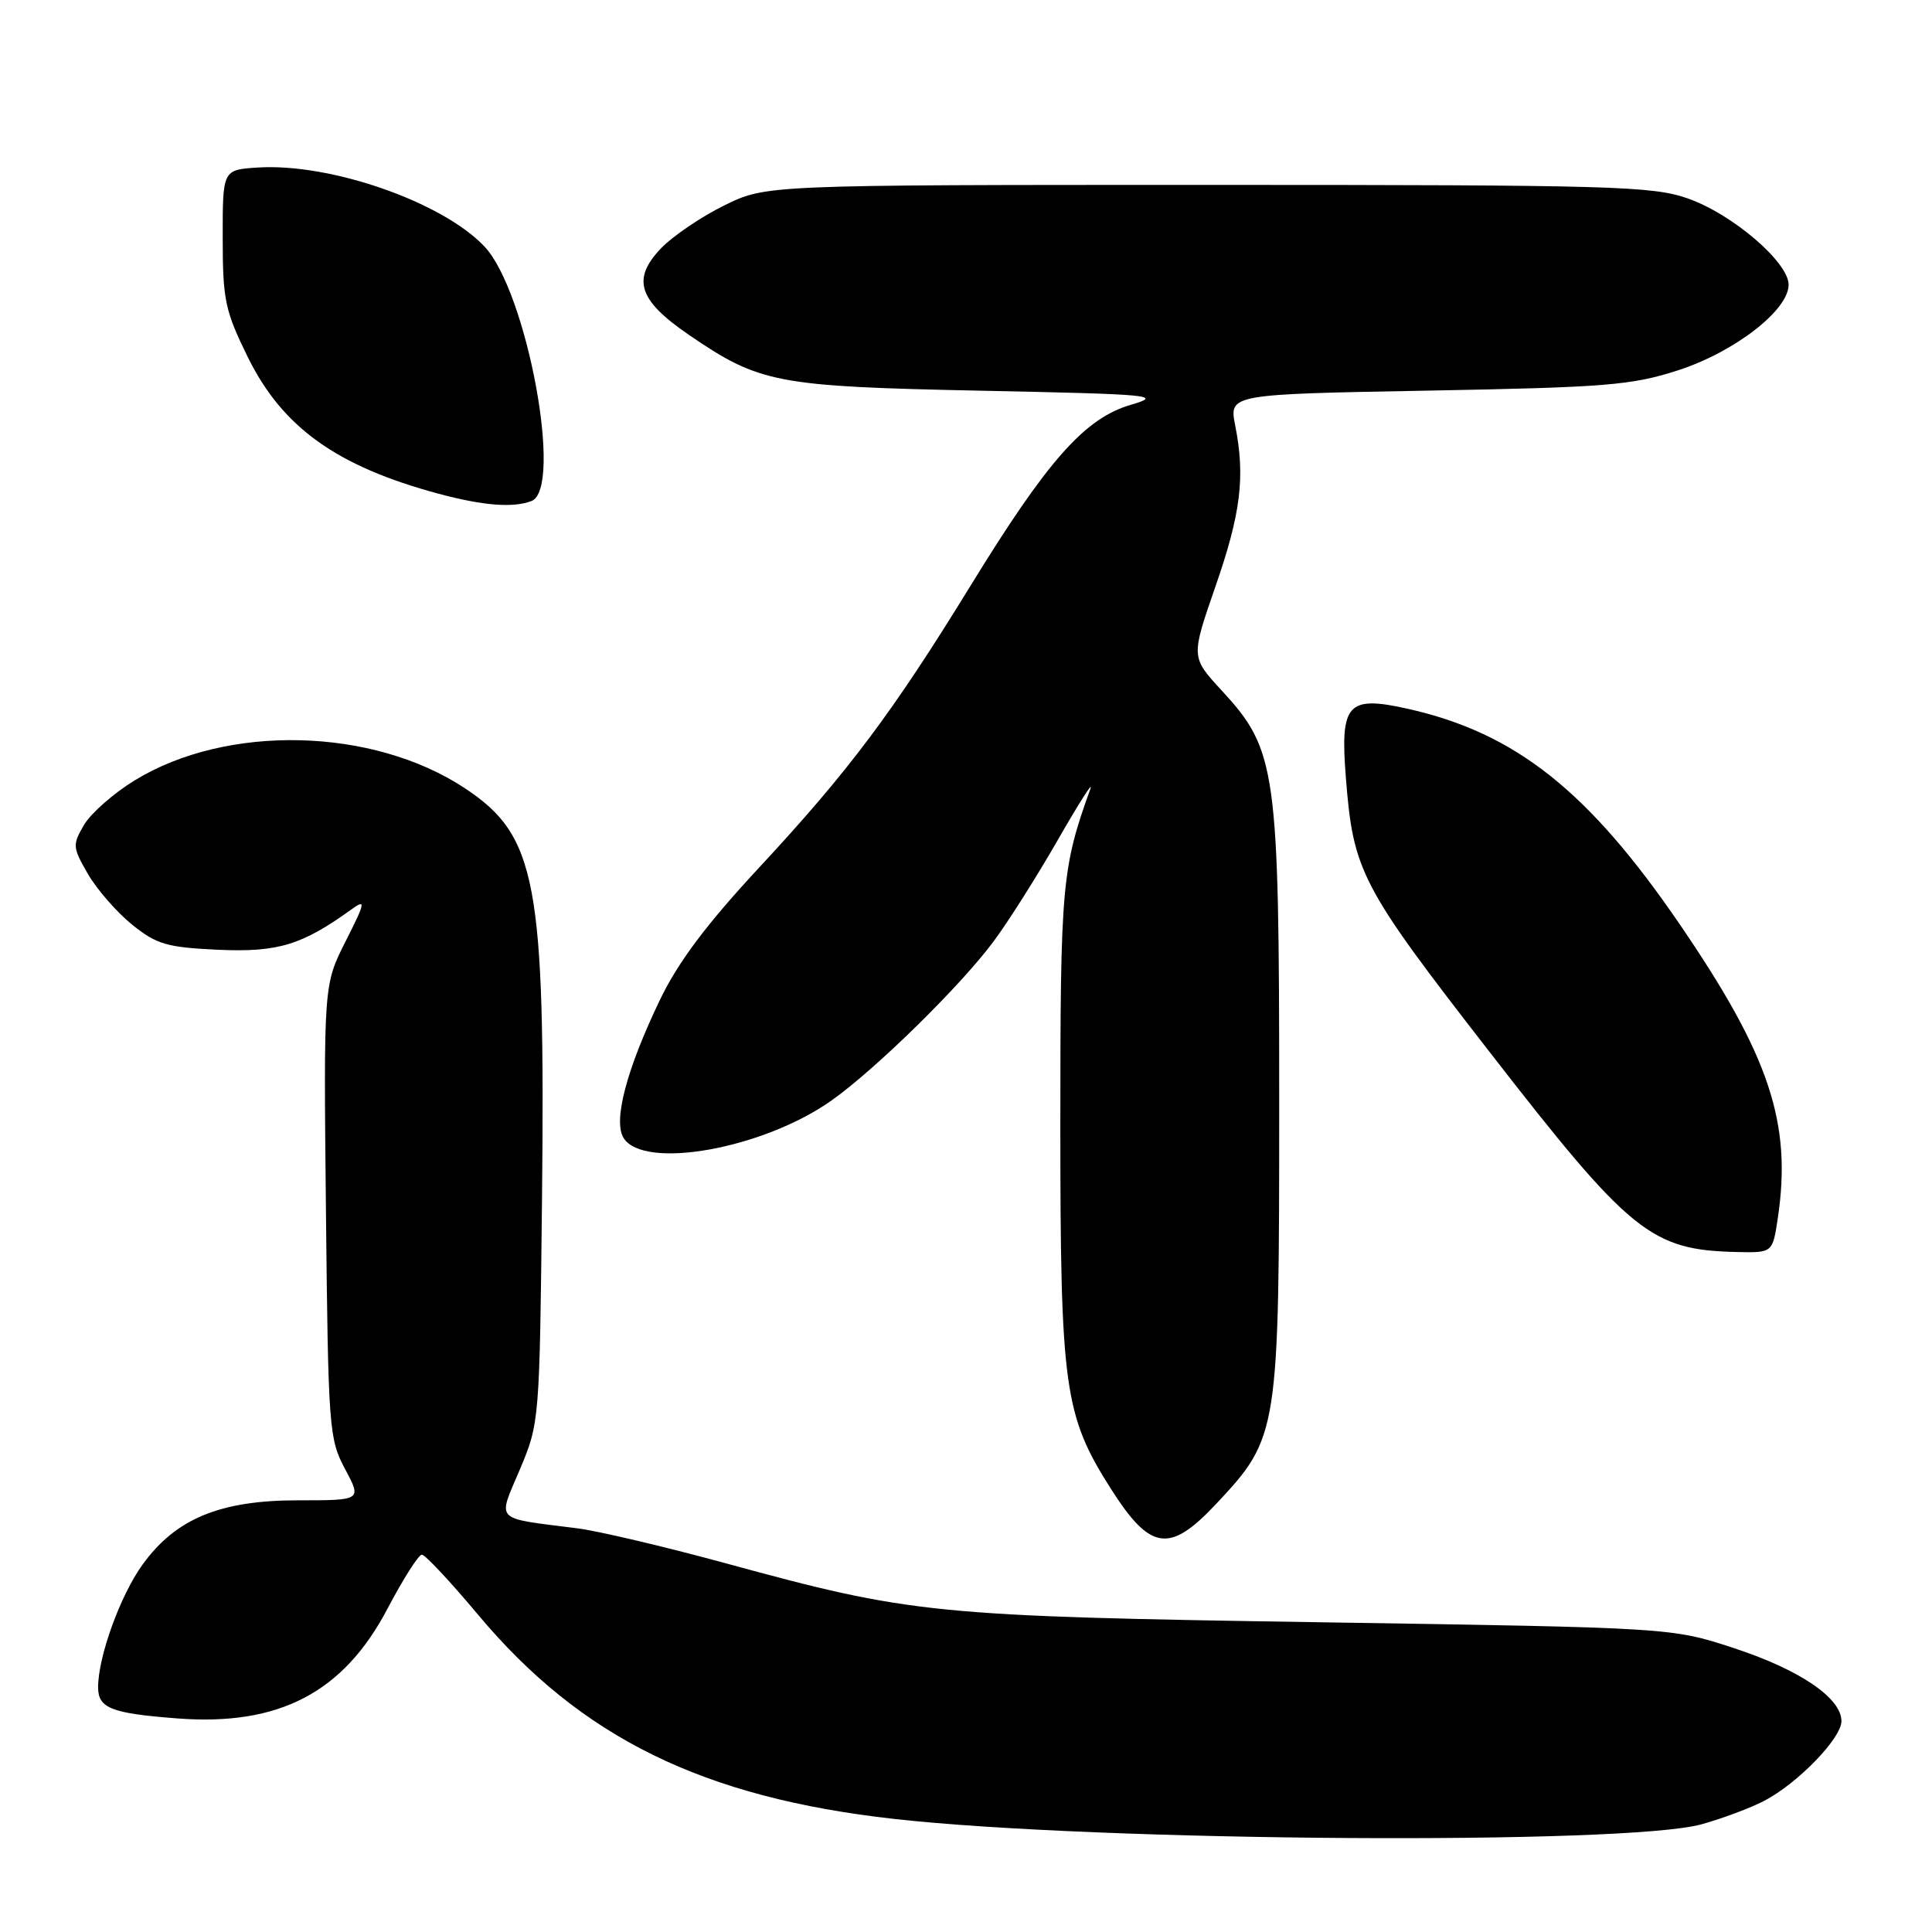 <?xml version="1.0" encoding="UTF-8" standalone="no"?>
<!DOCTYPE svg PUBLIC "-//W3C//DTD SVG 1.1//EN" "http://www.w3.org/Graphics/SVG/1.1/DTD/svg11.dtd" >
<svg xmlns="http://www.w3.org/2000/svg" xmlns:xlink="http://www.w3.org/1999/xlink" version="1.1" viewBox="0 0 256 256">
 <g >
 <path fill="currentColor"
d=" M 225.50 241.72 C 228.25 240.95 231.96 239.56 233.73 238.64 C 238.17 236.34 244.00 230.34 244.00 228.06 C 244.00 224.99 238.47 221.24 229.71 218.37 C 221.50 215.68 221.50 215.68 175.00 214.96 C 123.54 214.16 120.90 213.90 96.00 207.10 C 88.03 204.93 79.25 202.86 76.50 202.51 C 65.29 201.08 65.92 201.73 68.89 194.70 C 71.48 188.56 71.50 188.24 71.82 158.85 C 72.26 116.84 71.12 110.74 61.59 104.44 C 49.38 96.37 30.08 95.91 17.85 103.40 C 15.07 105.10 12.05 107.76 11.14 109.29 C 9.59 111.93 9.61 112.28 11.64 115.79 C 12.82 117.83 15.45 120.85 17.48 122.50 C 20.75 125.14 22.08 125.53 28.93 125.85 C 36.83 126.20 40.02 125.23 46.61 120.47 C 48.50 119.10 48.42 119.54 45.80 124.72 C 42.88 130.50 42.88 130.50 43.19 160.50 C 43.49 189.26 43.59 190.67 45.72 194.65 C 47.94 198.80 47.94 198.80 39.49 198.80 C 29.16 198.80 23.30 201.22 18.90 207.30 C 15.95 211.37 13.00 219.51 13.00 223.57 C 13.00 226.35 14.73 227.03 23.50 227.70 C 36.98 228.73 45.51 224.28 51.35 213.15 C 53.42 209.22 55.46 206.00 55.90 206.00 C 56.33 206.00 59.67 209.57 63.33 213.94 C 76.98 230.25 93.15 238.19 118.50 241.02 C 145.52 244.04 215.64 244.50 225.50 241.72 Z  M 161.20 199.22 C 169.42 190.43 169.50 189.92 169.50 146.00 C 169.50 101.83 169.16 99.38 161.85 91.46 C 157.81 87.07 157.81 87.07 161.03 77.78 C 164.42 68.03 165.02 63.20 163.67 56.37 C 162.86 52.24 162.86 52.24 189.18 51.76 C 212.78 51.33 216.21 51.05 222.31 49.08 C 229.82 46.66 237.00 41.11 237.00 37.73 C 237.00 34.74 229.53 28.35 223.63 26.29 C 218.93 24.65 213.63 24.50 160.00 24.50 C 101.50 24.50 101.50 24.50 95.97 27.22 C 92.93 28.71 89.16 31.27 87.59 32.90 C 83.69 36.98 84.58 39.78 91.24 44.34 C 100.65 50.79 102.85 51.21 130.00 51.77 C 152.78 52.24 154.17 52.37 149.84 53.64 C 143.73 55.43 138.82 60.97 128.59 77.63 C 118.27 94.43 112.42 102.23 100.55 115.00 C 93.58 122.51 89.84 127.50 87.44 132.50 C 83.01 141.72 81.22 148.53 82.63 150.79 C 85.32 155.07 101.15 152.22 110.18 145.82 C 116.02 141.69 127.34 130.58 131.67 124.72 C 133.62 122.10 137.46 116.02 140.21 111.22 C 142.96 106.43 144.89 103.40 144.49 104.50 C 140.70 115.03 140.50 117.21 140.50 149.00 C 140.50 183.89 141.01 187.54 147.19 197.26 C 152.45 205.52 154.97 205.87 161.20 199.22 Z  M 235.57 161.40 C 237.45 148.82 234.48 139.91 222.62 122.54 C 210.50 104.80 200.82 97.12 186.55 93.92 C 178.55 92.13 177.56 93.22 178.33 102.98 C 179.31 115.52 180.25 117.33 197.43 139.46 C 216.08 163.48 218.76 165.64 230.19 165.90 C 234.88 166.00 234.88 166.00 235.57 161.40 Z  M 70.42 66.39 C 74.67 64.76 69.84 38.64 64.19 32.66 C 58.59 26.74 43.75 21.58 34.13 22.20 C 29.50 22.50 29.50 22.50 29.51 31.54 C 29.51 39.75 29.82 41.19 32.85 47.35 C 37.43 56.64 44.62 61.79 58.11 65.42 C 64.03 67.01 67.99 67.32 70.42 66.39 Z "/>
</g>
</svg>
